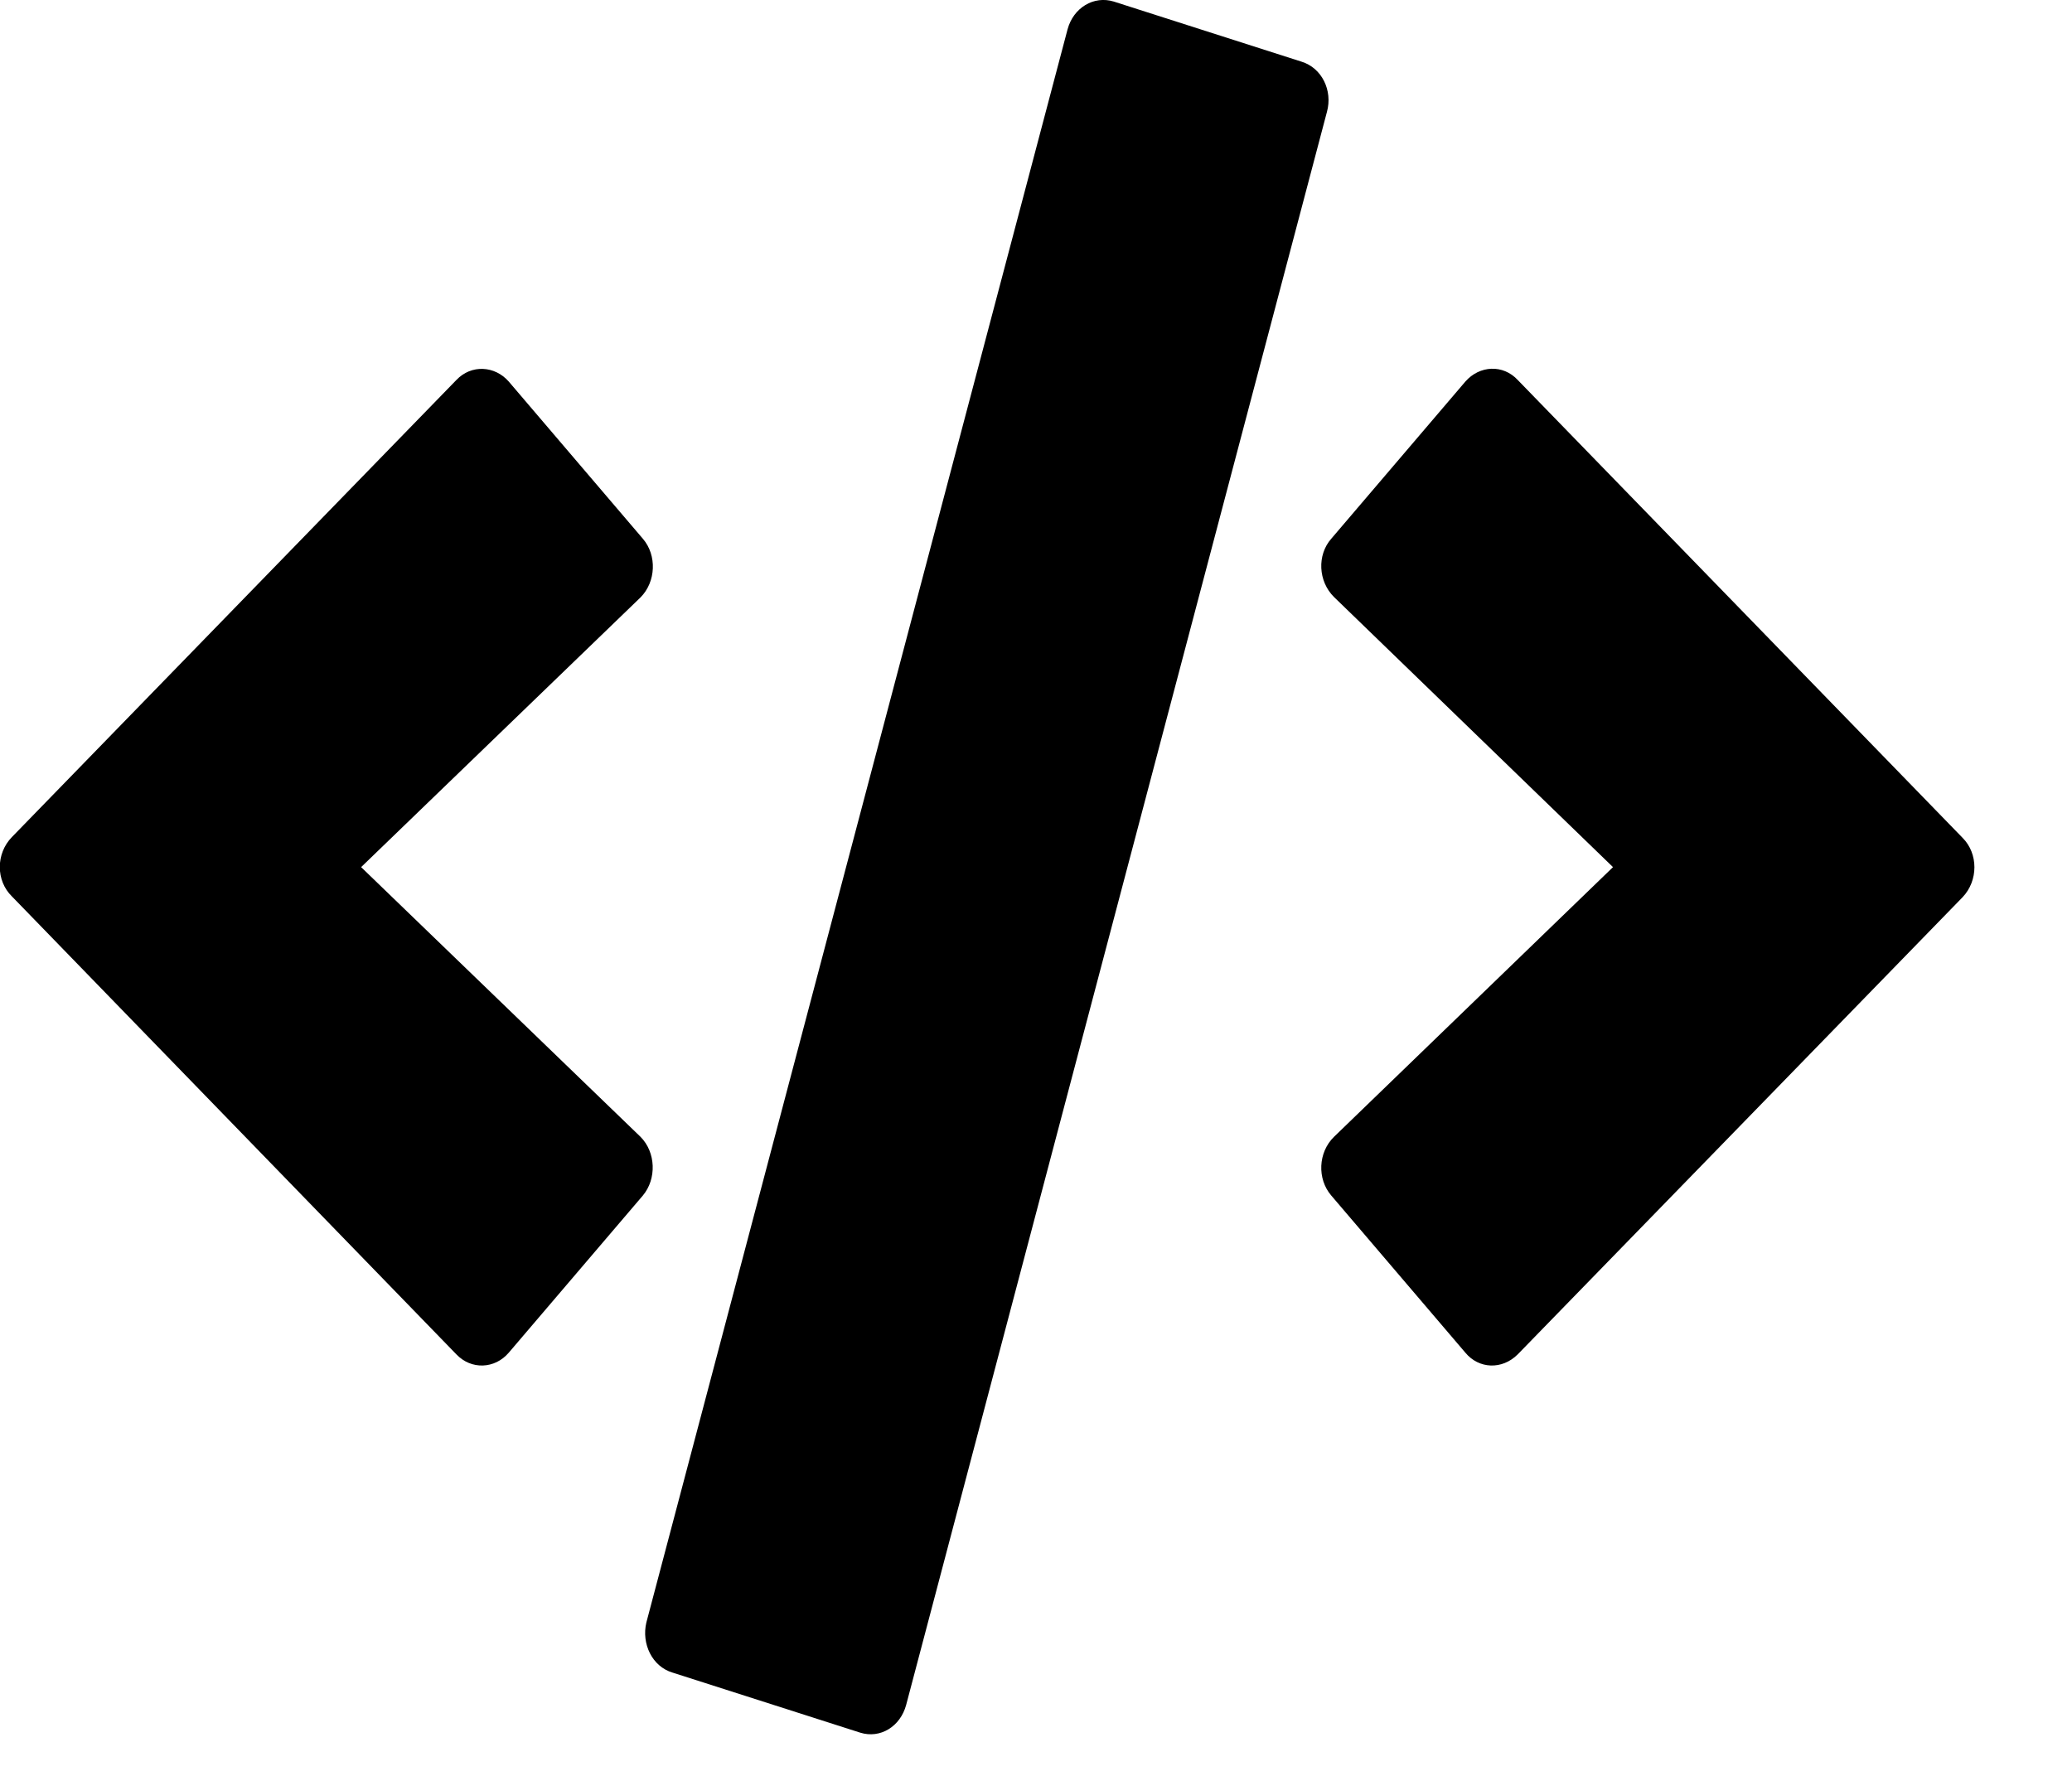 <?xml version="1.0" encoding="UTF-8"?>
<svg xmlns="http://www.w3.org/2000/svg" xmlns:xlink="http://www.w3.org/1999/xlink" width="21pt" height="18pt" viewBox="0 0 21 18" version="1.1">
<g id="surface1">
<path style=" stroke:none;fill-rule:nonzero;fill:rgb(0%,0%,0%);fill-opacity:1;" d="M 8.719 17.562 L 6.816 16.953 C 6.609 16.891 6.5 16.66 6.551 16.445 L 10.82 0.297 C 10.879 0.078 11.086 -0.047 11.289 0.016 L 13.191 0.625 C 13.398 0.688 13.508 0.918 13.449 1.133 L 9.184 17.281 C 9.125 17.5 8.922 17.625 8.719 17.562 Z M 5.156 13.711 L 6.516 12.117 C 6.656 11.949 6.648 11.68 6.492 11.523 L 3.66 8.789 L 6.492 6.055 C 6.648 5.898 6.66 5.629 6.516 5.461 L 5.156 3.867 C 5.016 3.707 4.777 3.691 4.625 3.852 L 0.121 8.484 C -0.043 8.652 -0.043 8.926 0.121 9.086 L 4.625 13.727 C 4.777 13.887 5.016 13.875 5.156 13.711 Z M 15.383 13.727 L 19.891 9.094 C 20.051 8.926 20.051 8.652 19.891 8.492 L 15.383 3.852 C 15.234 3.691 14.996 3.703 14.852 3.867 L 13.492 5.461 C 13.348 5.625 13.359 5.891 13.52 6.051 L 16.348 8.789 L 13.52 11.523 C 13.359 11.68 13.348 11.949 13.492 12.117 L 14.852 13.711 C 14.988 13.875 15.223 13.887 15.383 13.727 Z M 15.383 13.727 "/>
</g>
</svg>
